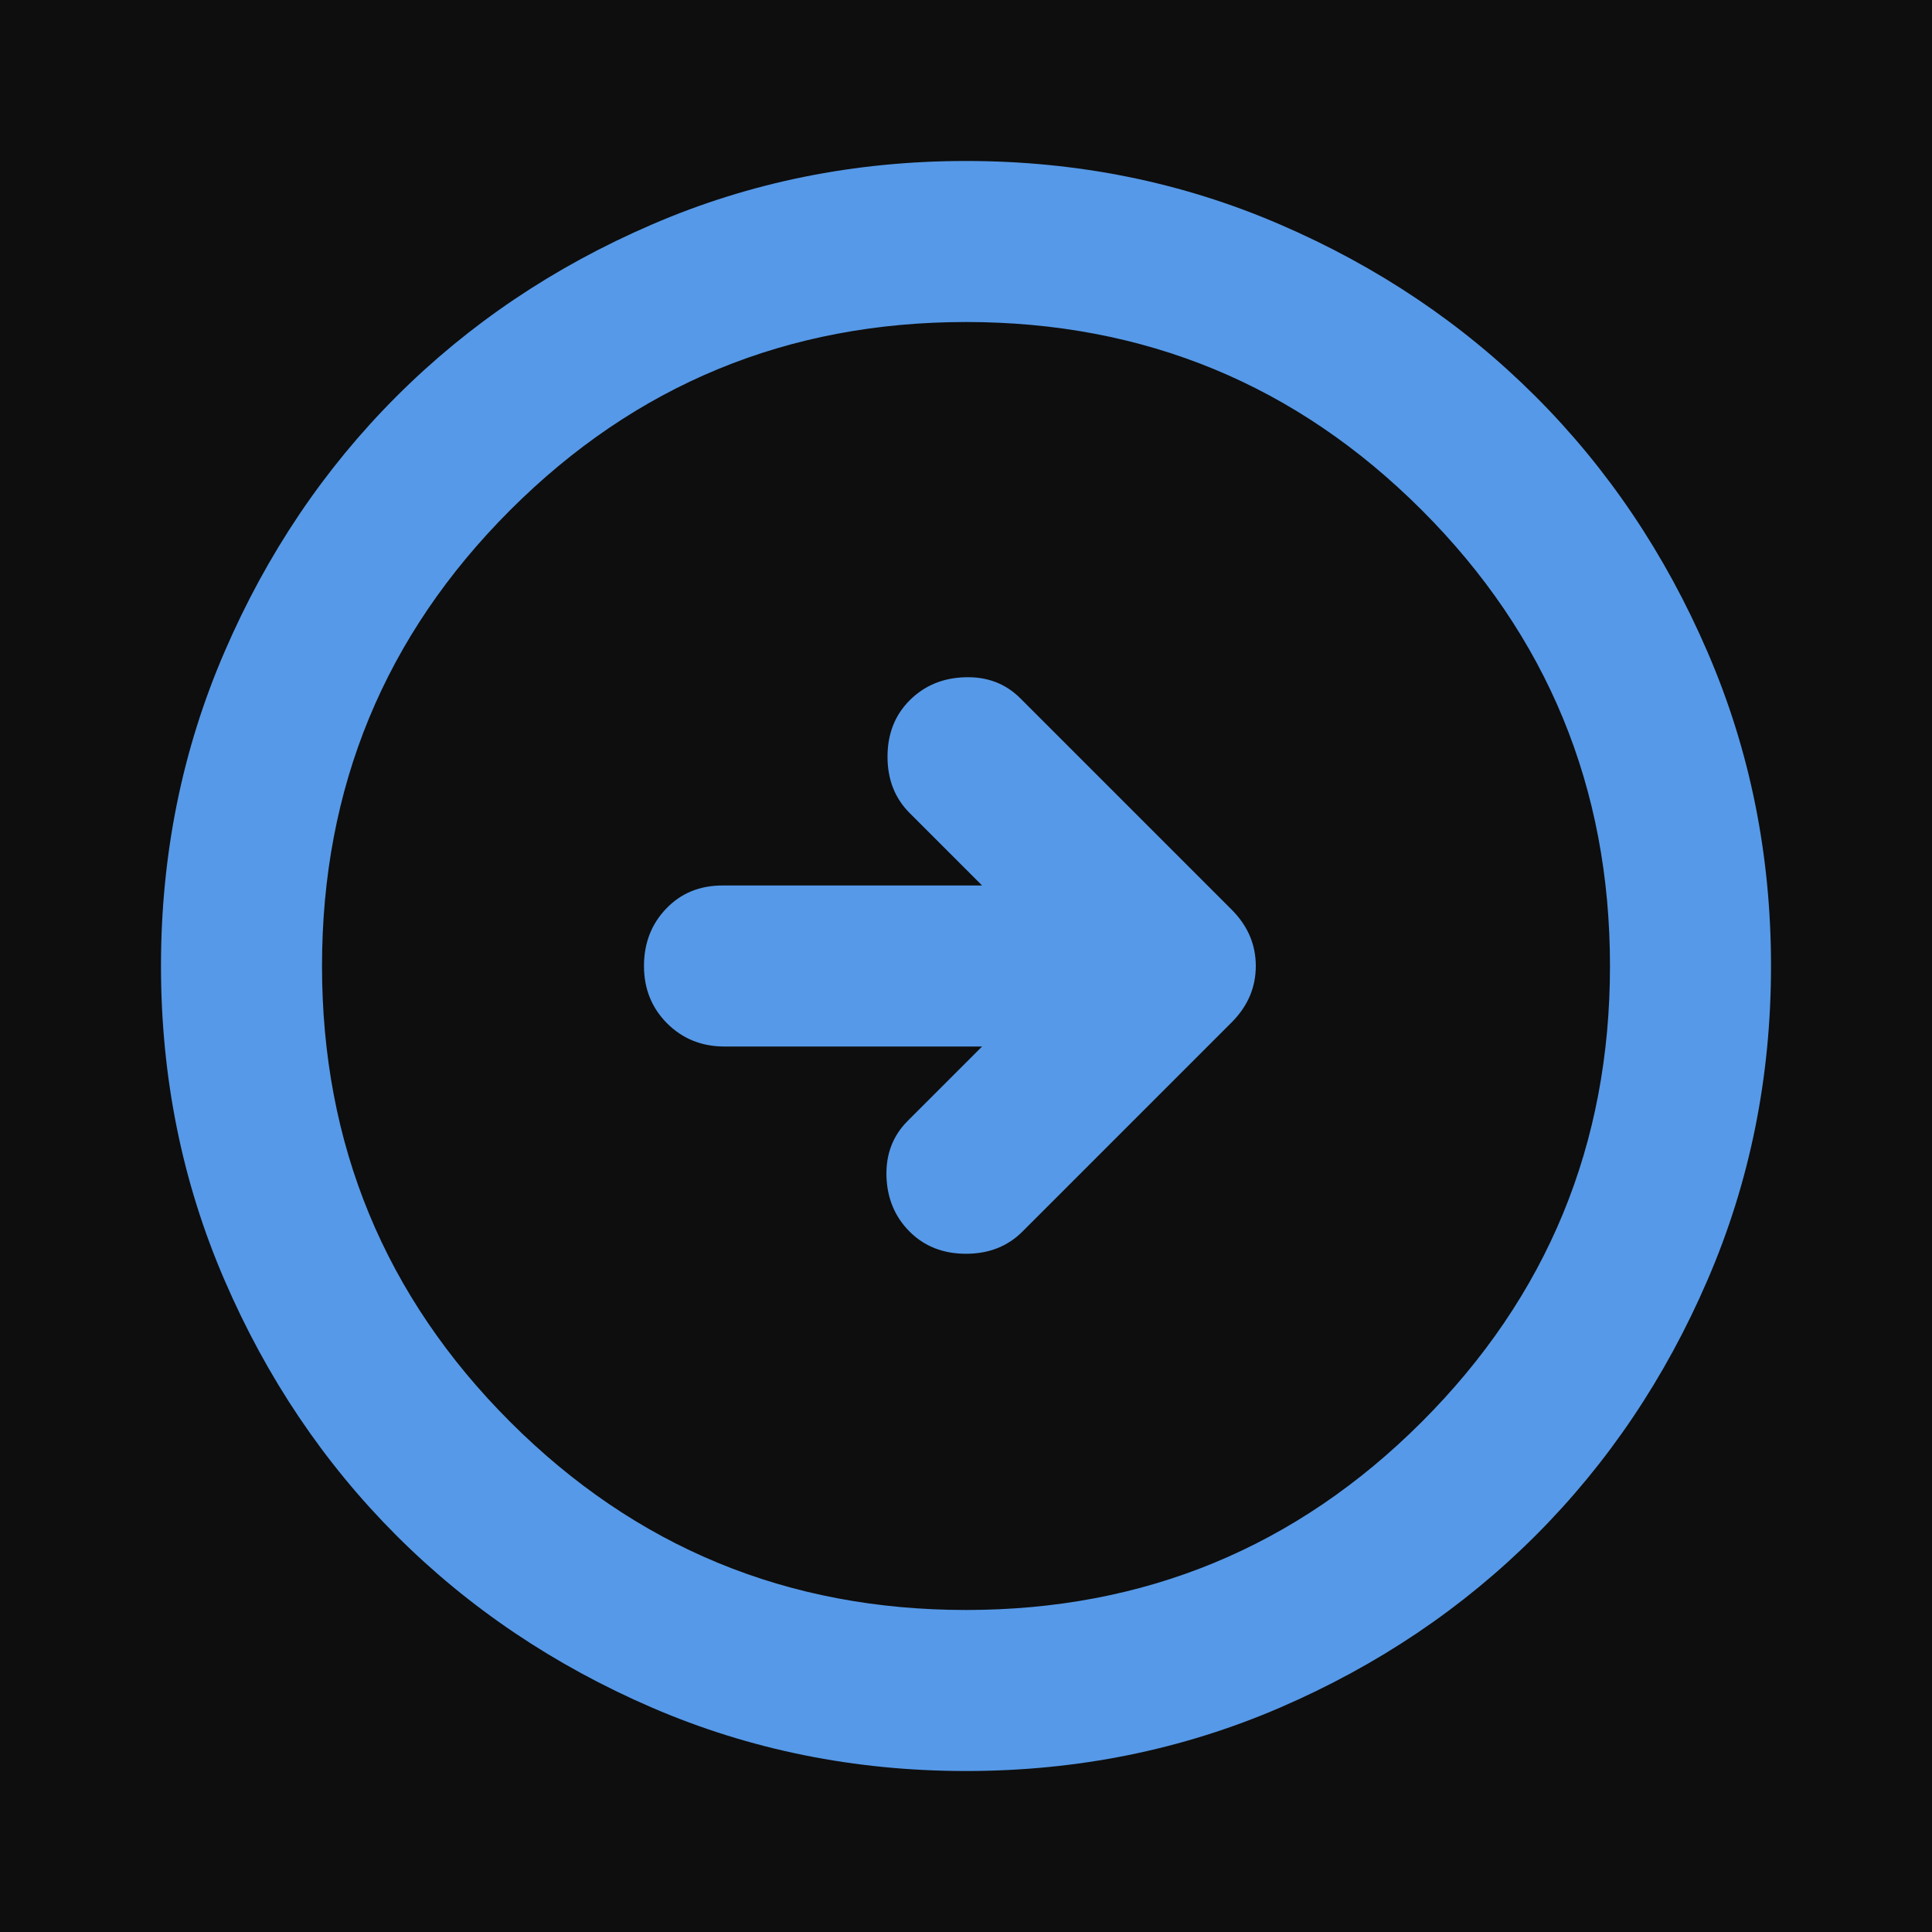 <svg width="40" height="40" viewBox="0 0 40 40" fill="none" xmlns="http://www.w3.org/2000/svg">
<rect width="40" height="40" fill="#1E1E1E"/>
<g id="oracle" clip-path="url(#clip0_0_1)">
<rect width="1920" height="6500" transform="translate(-1507 -3606)" fill="white"/>
<rect id="Rectangle 3268" x="-1513" y="-433" width="1928" height="743" fill="#0E0E0E"/>
<g id="Group 8469">
<g id="Group 8463">
<g id="material-symbols:arrow-circle-left-outline-rounded">
<path id="Vector" d="M21.125 14.458C20.82 14.153 20.437 14.007 19.978 14.022C19.521 14.035 19.139 14.194 18.833 14.5C18.528 14.806 18.375 15.194 18.375 15.667C18.375 16.139 18.528 16.528 18.833 16.833L20.333 18.333H14.958C14.486 18.333 14.097 18.493 13.792 18.813C13.486 19.132 13.333 19.528 13.333 20C13.333 20.472 13.493 20.868 13.812 21.188C14.132 21.507 14.528 21.667 15 21.667H20.333L18.792 23.208C18.486 23.514 18.34 23.896 18.353 24.355C18.368 24.813 18.528 25.194 18.833 25.5C19.139 25.805 19.528 25.958 20 25.958C20.472 25.958 20.861 25.805 21.167 25.5L25.5 21.167C25.833 20.833 26 20.444 26 20C26 19.555 25.833 19.167 25.5 18.833L21.125 14.458ZM20 3.333C22.306 3.333 24.472 3.771 26.5 4.647C28.528 5.521 30.292 6.708 31.792 8.208C33.292 9.708 34.479 11.472 35.353 13.5C36.229 15.528 36.667 17.694 36.667 20C36.667 22.305 36.229 24.472 35.353 26.5C34.479 28.528 33.292 30.292 31.792 31.792C30.292 33.292 28.528 34.479 26.5 35.355C24.472 36.229 22.306 36.667 20 36.667C17.695 36.667 15.528 36.229 13.5 35.355C11.472 34.479 9.708 33.292 8.208 31.792C6.708 30.292 5.521 28.528 4.647 26.5C3.771 24.472 3.333 22.305 3.333 20C3.333 17.694 3.771 15.528 4.647 13.5C5.521 11.472 6.708 9.708 8.208 8.208C9.708 6.708 11.472 5.521 13.5 4.647C15.528 3.771 17.695 3.333 20 3.333ZM20 6.667C16.306 6.667 13.159 7.965 10.562 10.562C7.965 13.159 6.667 16.305 6.667 20C6.667 23.694 7.965 26.84 10.562 29.438C13.159 32.035 16.306 33.333 20 33.333C23.695 33.333 26.84 32.035 29.437 29.438C32.035 26.84 33.333 23.694 33.333 20C33.333 16.305 32.035 13.159 29.437 10.562C26.84 7.965 23.695 6.667 20 6.667Z" fill="#5699E8"/>
</g>
</g>
</g>
</g>
<defs>
<clipPath id="clip0_0_1">
<rect width="1920" height="6500" fill="white" transform="translate(-1507 -3606)"/>
</clipPath>
</defs>
</svg>

